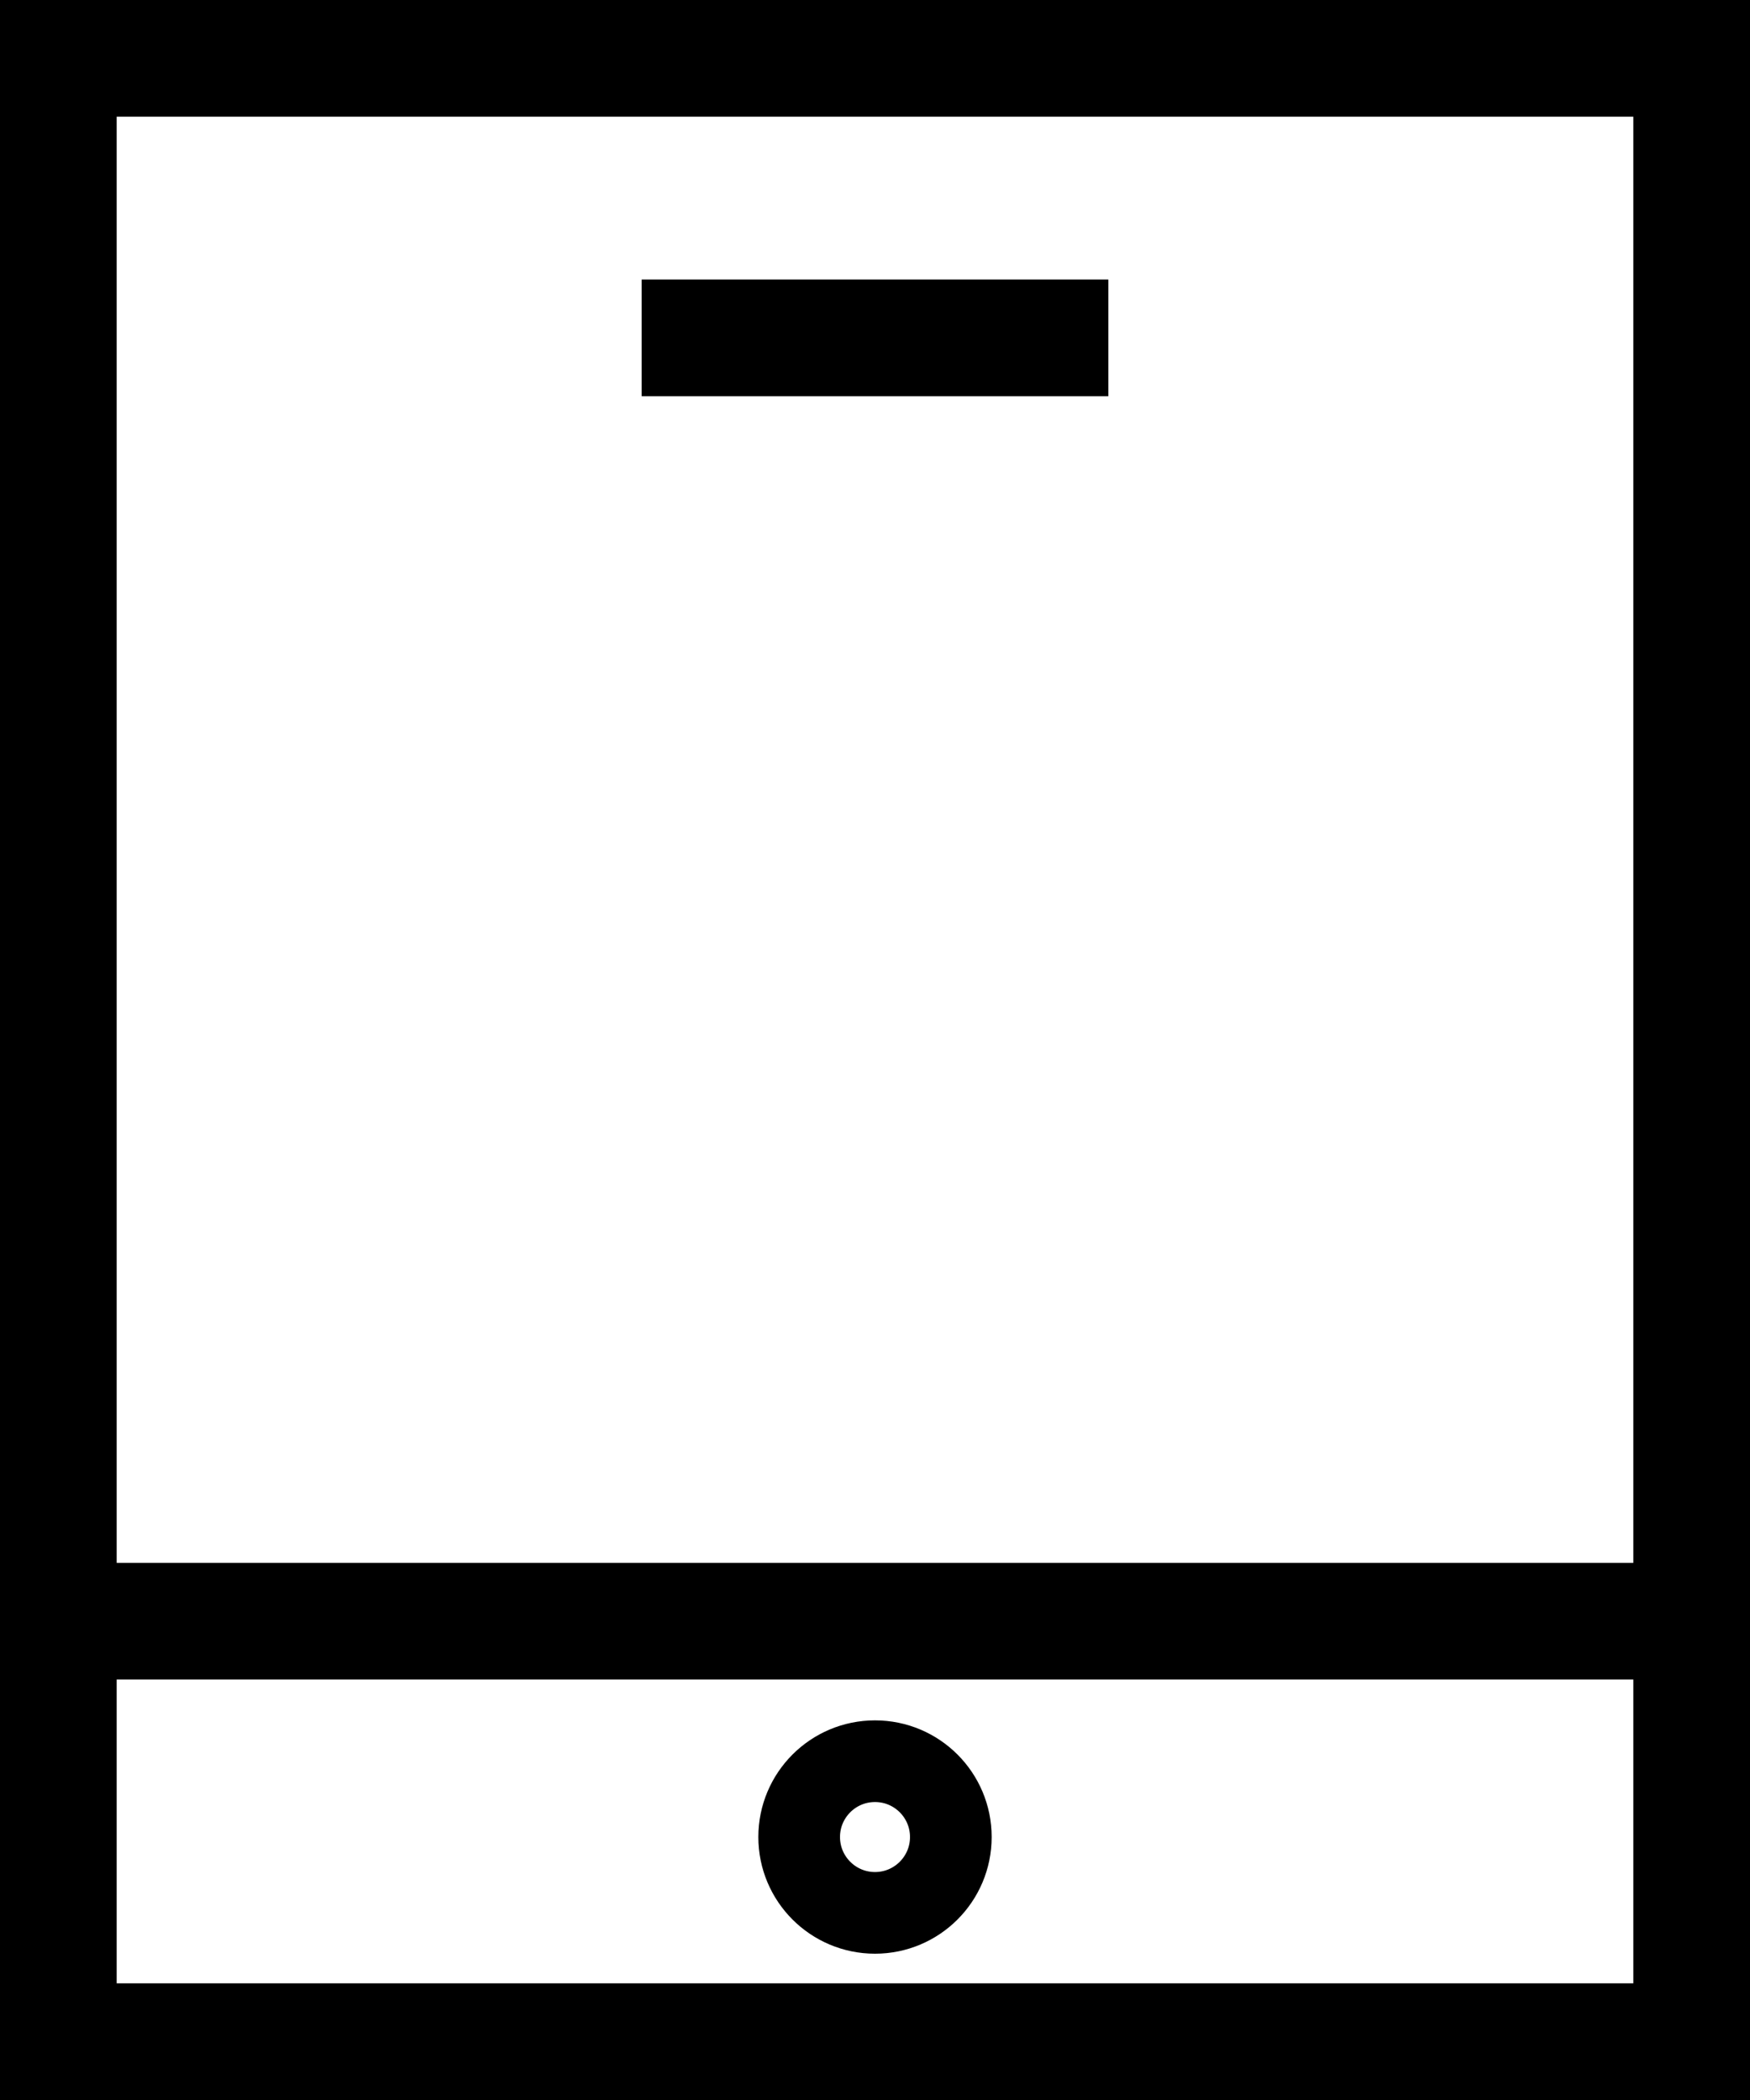 <svg xmlns="http://www.w3.org/2000/svg" width="15" height="18" viewBox="0 0 15 18">
  <g id="Group_100" data-name="Group 100" transform="translate(-1056 -718.604)">
    <g id="Path_3529" data-name="Path 3529" transform="translate(1056 718.604)" fill="none">
      <path d="M0,0H15V18H0Z" stroke="none"/>
      <path d="M 1 1 L 1 17 L 14 17 L 14 1 L 1 1 M -3.814697265625e-06 0 L 15 0 L 15 18 L -3.814697265625e-06 18 L -3.814697265625e-06 0 Z" stroke="none" fill="#000"/>
    </g>
    <line id="Line_387" data-name="Line 387" x2="4" transform="translate(1061.5 721.5)" fill="none" stroke="#000" stroke-width="1"/>
    <line id="Line_389" data-name="Line 389" x2="14" transform="translate(1056.5 732.5)" fill="none" stroke="#000" stroke-width="1"/>
    <line id="Line_388" data-name="Line 388" transform="translate(1063.5 721.5)" fill="none" stroke="#707070" stroke-width="1"/>
    <g id="Ellipse_24" data-name="Ellipse 24" transform="translate(1062.5 733.35)" fill="none" stroke="#000" stroke-width="0.7">
      <circle cx="1" cy="1" r="1" stroke="none"/>
      <circle cx="1" cy="1" r="0.65" fill="none"/>
    </g>
  </g>
</svg>
